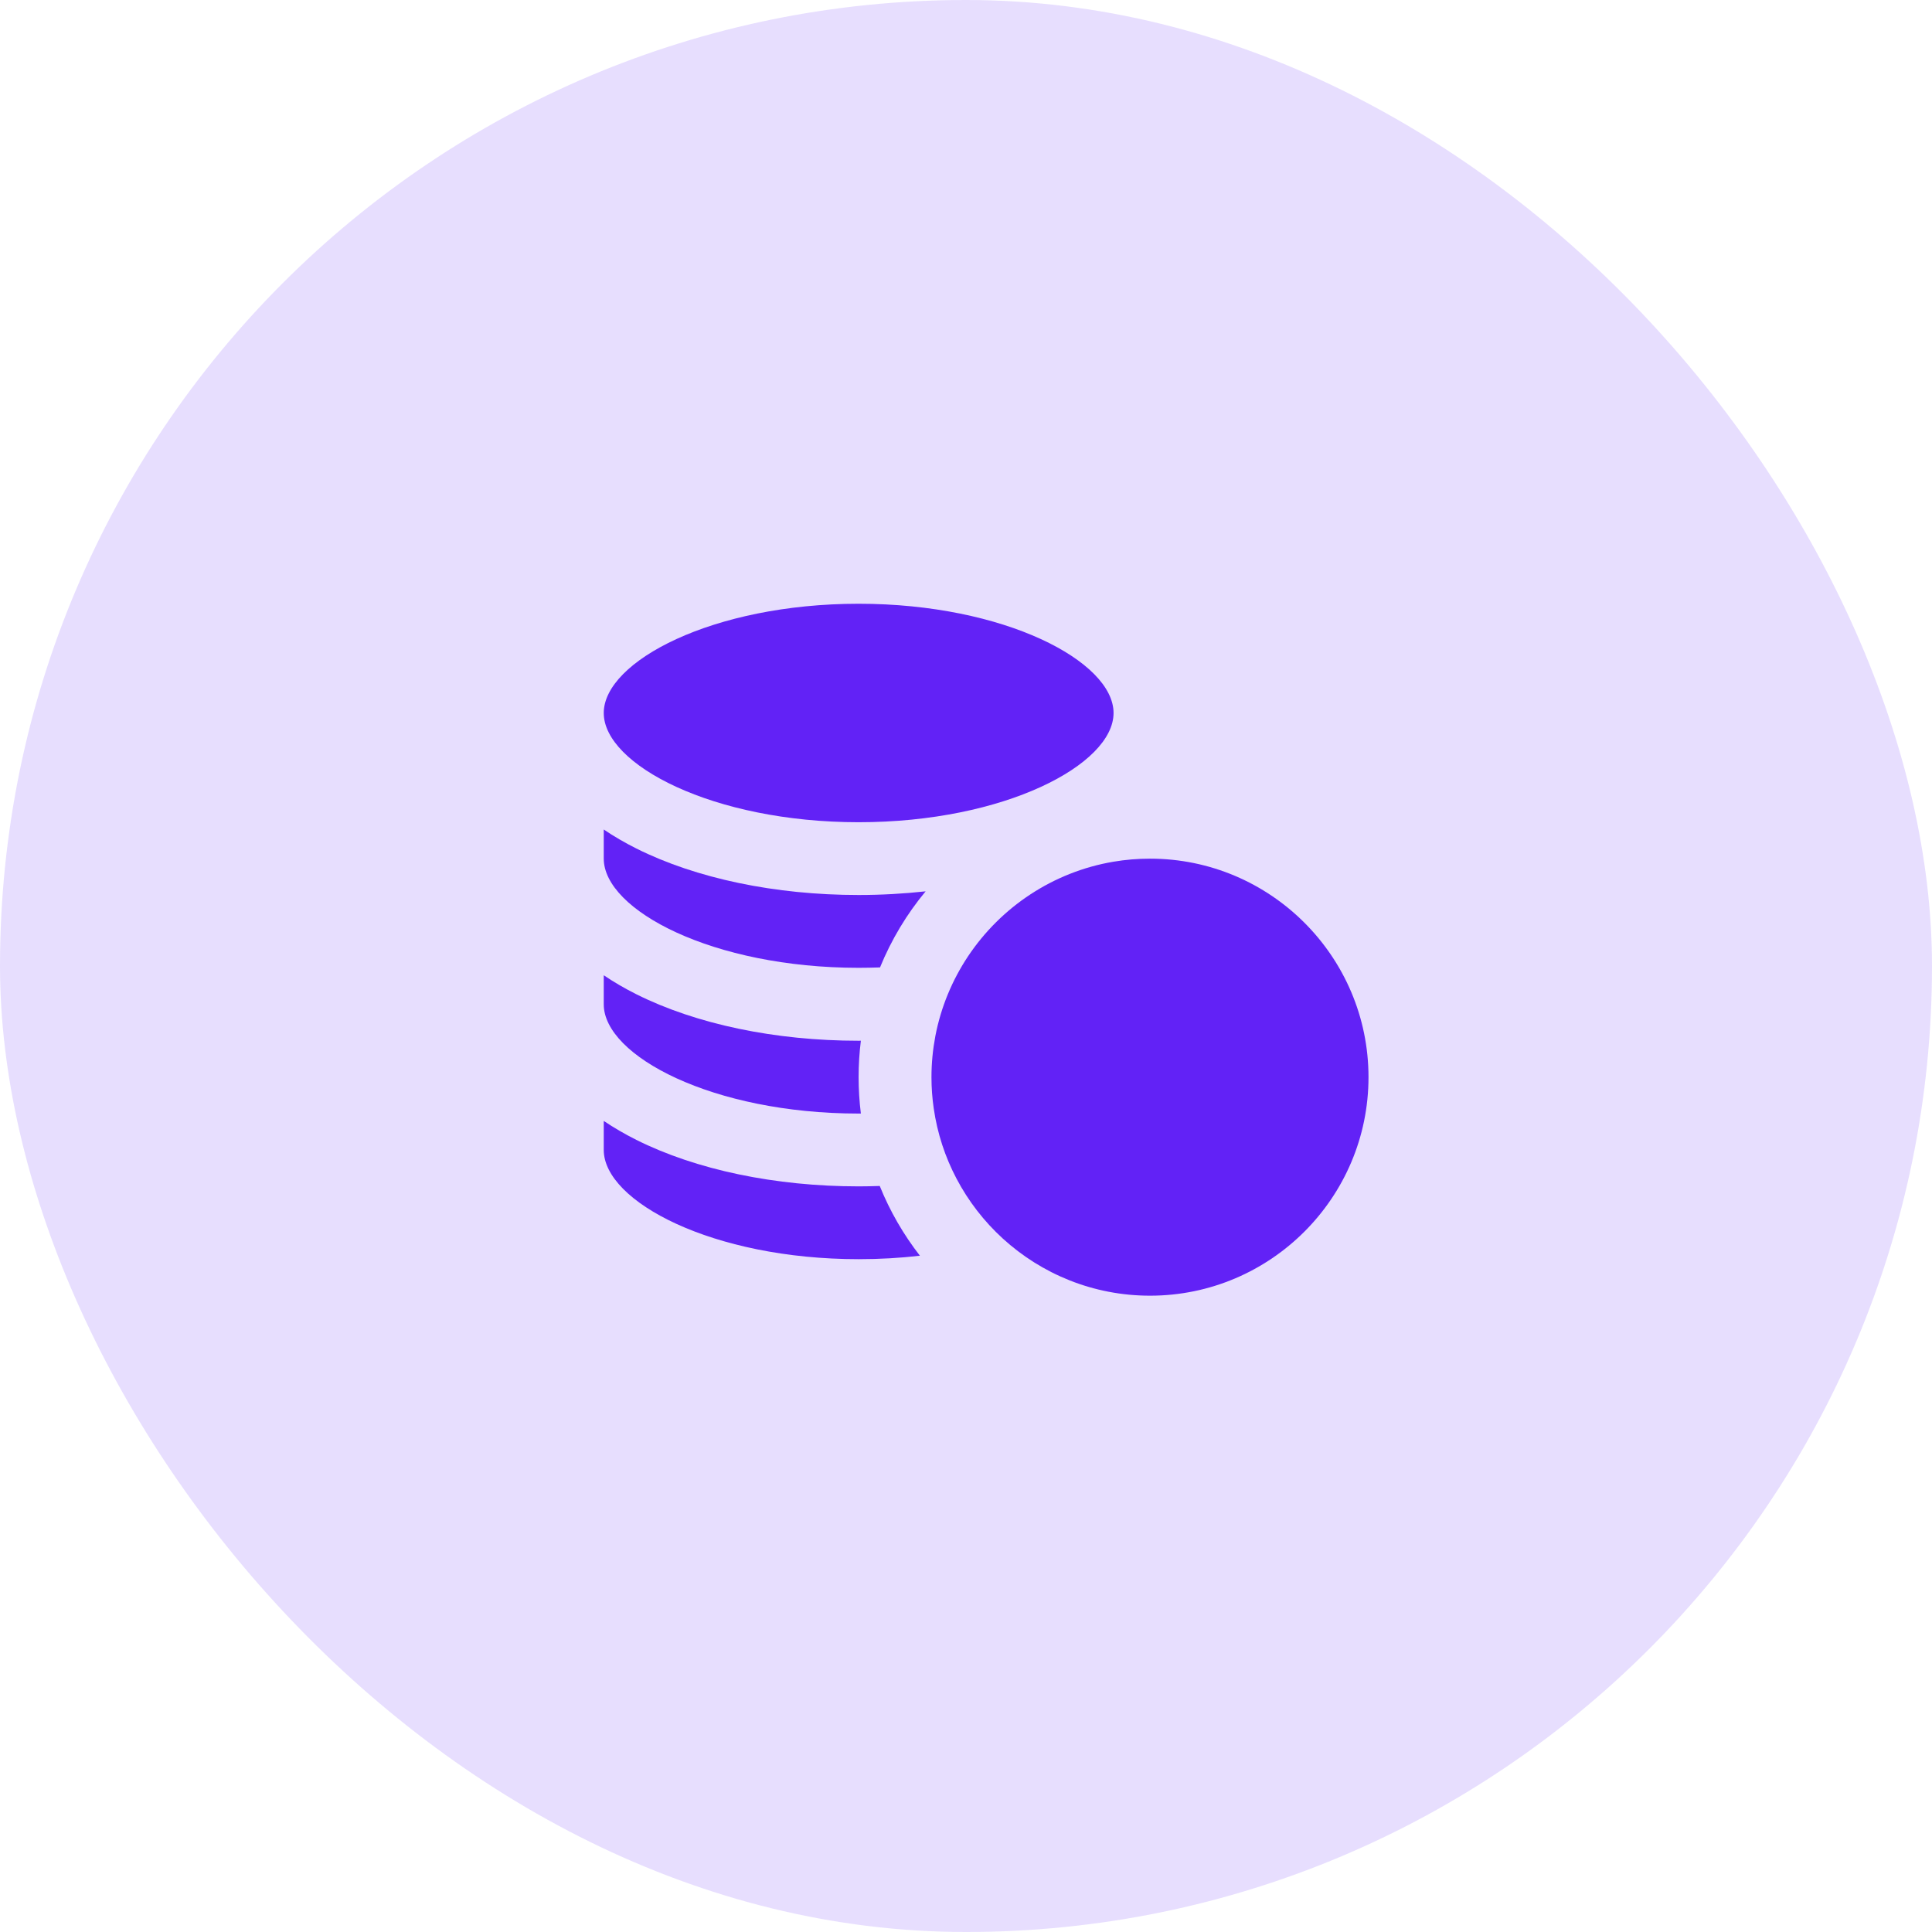 <svg width="48" height="48" viewBox="0 0 48 48" fill="none" xmlns="http://www.w3.org/2000/svg">
<rect width="48" height="48" rx="24" fill="#6222F6" fill-opacity="0.15"/>
<path d="M21.333 20.428C24.957 20.428 27.666 18.995 27.666 17.714C27.666 16.433 24.957 15 21.333 15C17.708 15 15 16.433 15 17.714C15 18.995 17.708 20.428 21.333 20.428Z" fill="#6222F6"/>
<path d="M21.333 31.284C21.862 31.284 22.371 31.254 22.855 31.198C22.447 30.673 22.109 30.091 21.857 29.465C21.683 29.471 21.508 29.475 21.333 29.475C19.262 29.475 17.3 29.065 15.81 28.32C15.517 28.173 15.247 28.015 15 27.849V28.57C15 29.852 17.708 31.284 21.333 31.284Z" fill="#6222F6"/>
<path d="M21.333 27.666C21.351 27.666 21.37 27.666 21.388 27.666C21.351 27.369 21.332 27.067 21.332 26.761C21.332 26.454 21.351 26.153 21.388 25.856C21.37 25.856 21.351 25.857 21.333 25.857C19.262 25.857 17.3 25.447 15.81 24.702C15.517 24.555 15.247 24.397 15 24.23V24.952C15 26.233 17.708 27.666 21.333 27.666Z" fill="#6222F6"/>
<path d="M21.333 24.045C21.512 24.045 21.689 24.041 21.864 24.035C22.145 23.346 22.529 22.709 22.997 22.145C22.455 22.204 21.898 22.236 21.333 22.236C19.262 22.236 17.3 21.826 15.81 21.081C15.517 20.934 15.247 20.776 15 20.609V21.331C15 22.612 17.708 24.045 21.333 24.045Z" fill="#6222F6"/>
<path d="M24.048 23.763C23.657 24.352 23.377 25.02 23.239 25.739C23.176 26.071 23.142 26.412 23.142 26.762C23.142 27.025 23.161 27.283 23.198 27.536C23.287 28.158 23.481 28.745 23.763 29.28C24.058 29.842 24.449 30.346 24.913 30.77C25.879 31.652 27.163 32.191 28.571 32.191C31.565 32.191 34 29.756 34 26.762C34 23.768 31.565 21.333 28.571 21.333C28.262 21.333 27.958 21.359 27.663 21.409C26.158 21.664 24.862 22.54 24.048 23.763Z" fill="#6222F6"/>
</svg>
